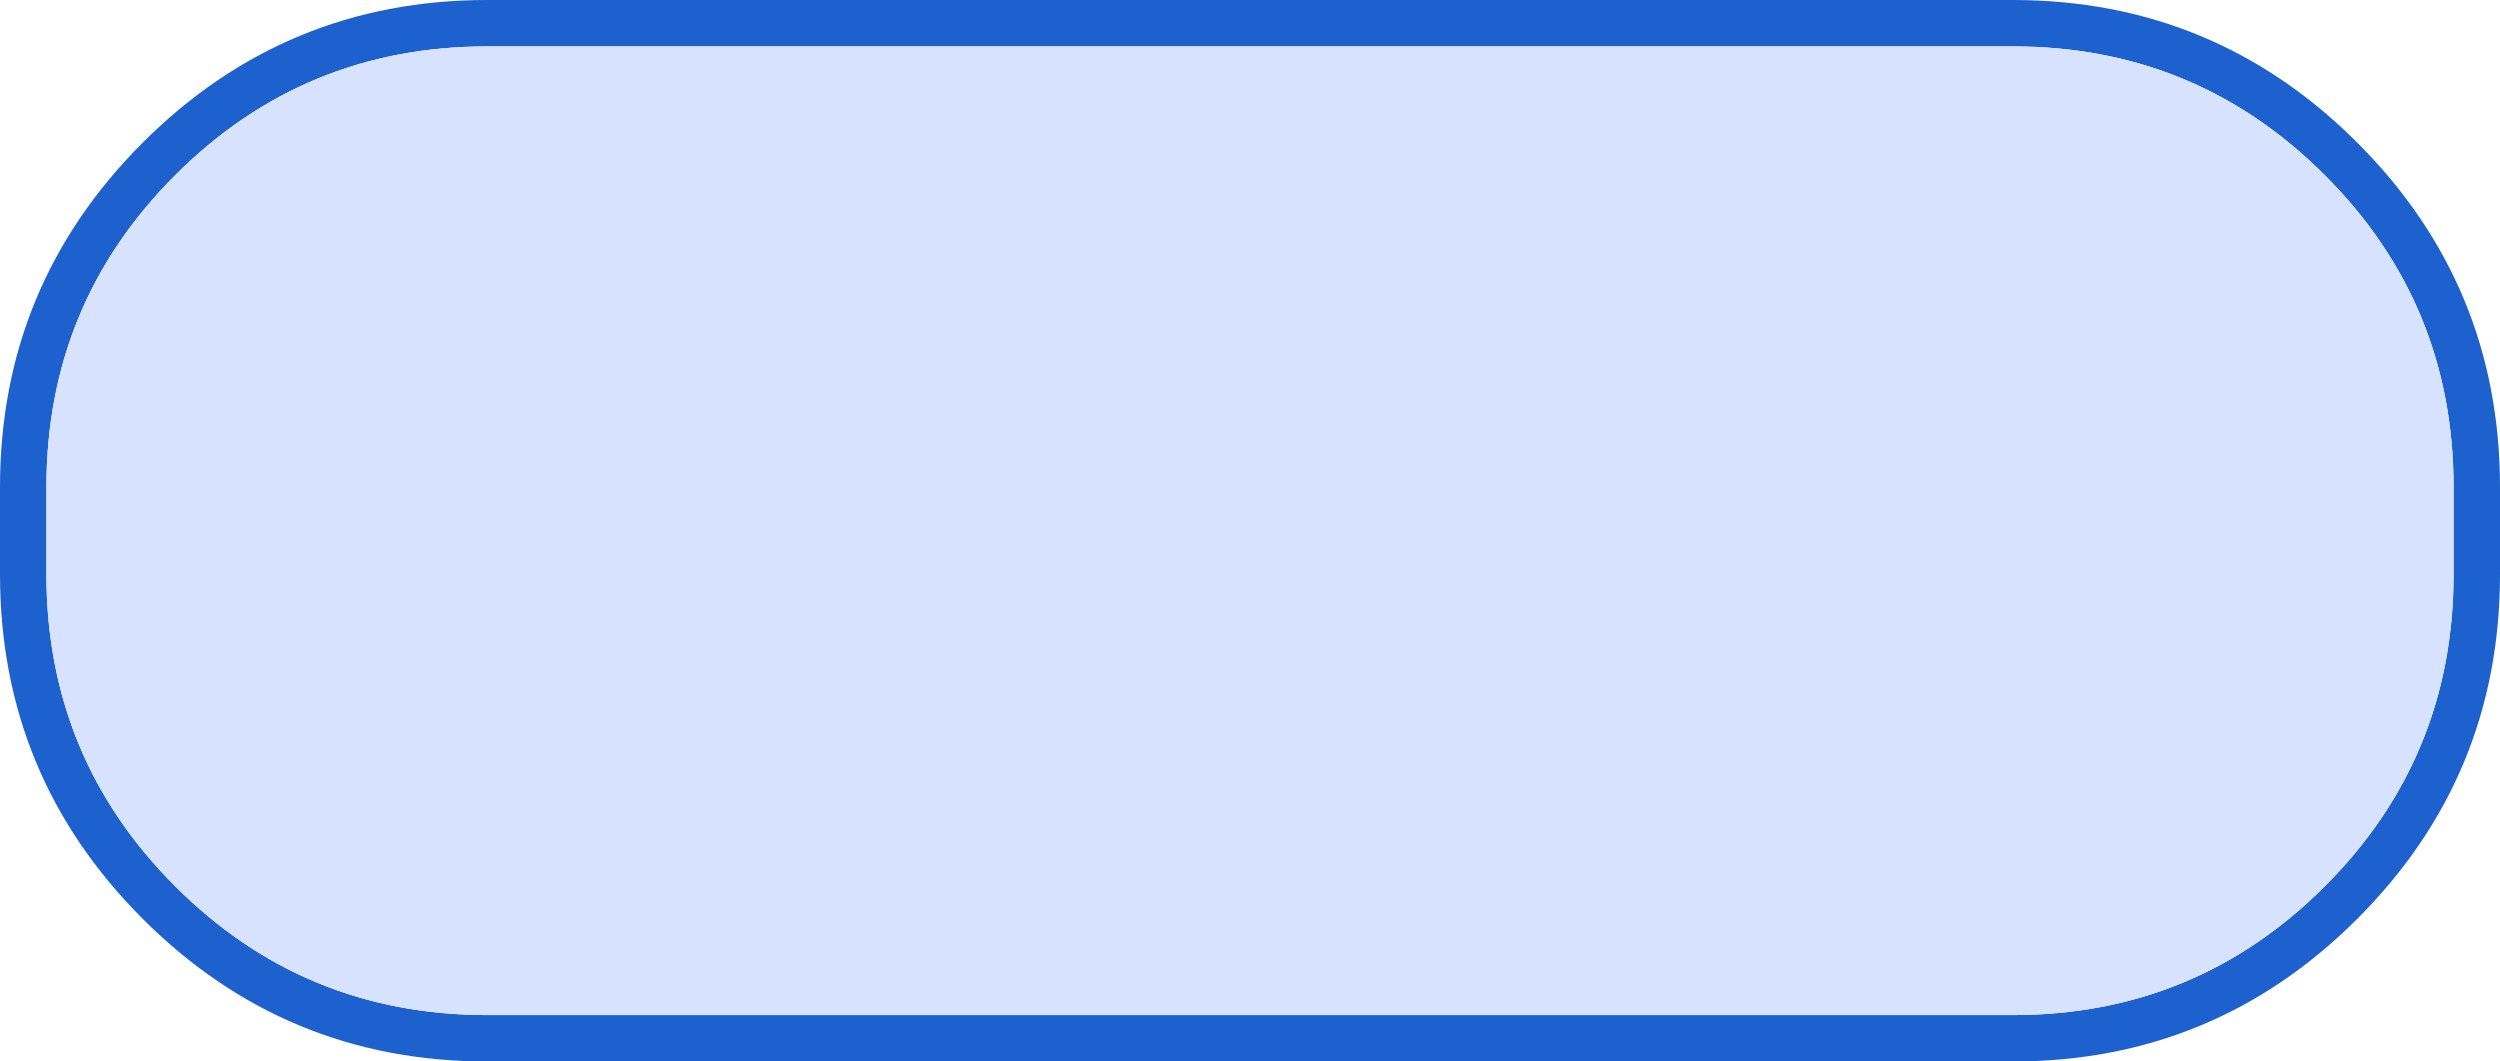 <?xml version="1.0" encoding="UTF-8" standalone="no"?>
<svg xmlns:ffdec="https://www.free-decompiler.com/flash" xmlns:xlink="http://www.w3.org/1999/xlink" ffdec:objectType="shape" height="45.75px" width="107.75px" xmlns="http://www.w3.org/2000/svg">
  <g transform="matrix(1.0, 0.0, 0.0, 1.0, 0.5, 0.25)">
    <path d="M20.5 -0.25 L86.25 -0.25 Q94.95 -0.25 101.1 5.9 107.25 12.05 107.25 20.75 L107.25 24.5 Q107.25 33.2 101.1 39.35 94.95 45.5 86.25 45.5 L20.5 45.5 Q11.8 45.5 5.65 39.35 -0.5 33.2 -0.5 24.5 L-0.5 20.75 Q-0.5 12.05 5.65 5.9 11.8 -0.25 20.5 -0.25 M105.25 24.5 L105.25 20.75 Q105.25 12.85 99.7 7.3 94.15 1.75 86.25 1.75 L20.5 1.75 Q12.6 1.75 7.05 7.3 1.5 12.85 1.5 20.75 L1.5 24.5 Q1.5 32.4 7.05 37.95 12.6 43.5 20.5 43.5 L86.25 43.5 Q94.15 43.5 99.7 37.95 105.25 32.4 105.25 24.5" fill="#1d61cf" fill-rule="evenodd" stroke="none"/>
    <path d="M105.25 24.5 Q105.25 32.4 99.7 37.95 94.15 43.5 86.25 43.5 L20.5 43.5 Q12.6 43.5 7.05 37.95 1.5 32.4 1.5 24.5 L1.5 20.75 Q1.5 12.85 7.05 7.3 12.6 1.75 20.5 1.75 L86.25 1.75 Q94.15 1.75 99.7 7.3 105.25 12.85 105.25 20.75 L105.25 24.5" fill="#d7e2ff" fill-rule="evenodd" stroke="none"/>
  </g>
</svg>
